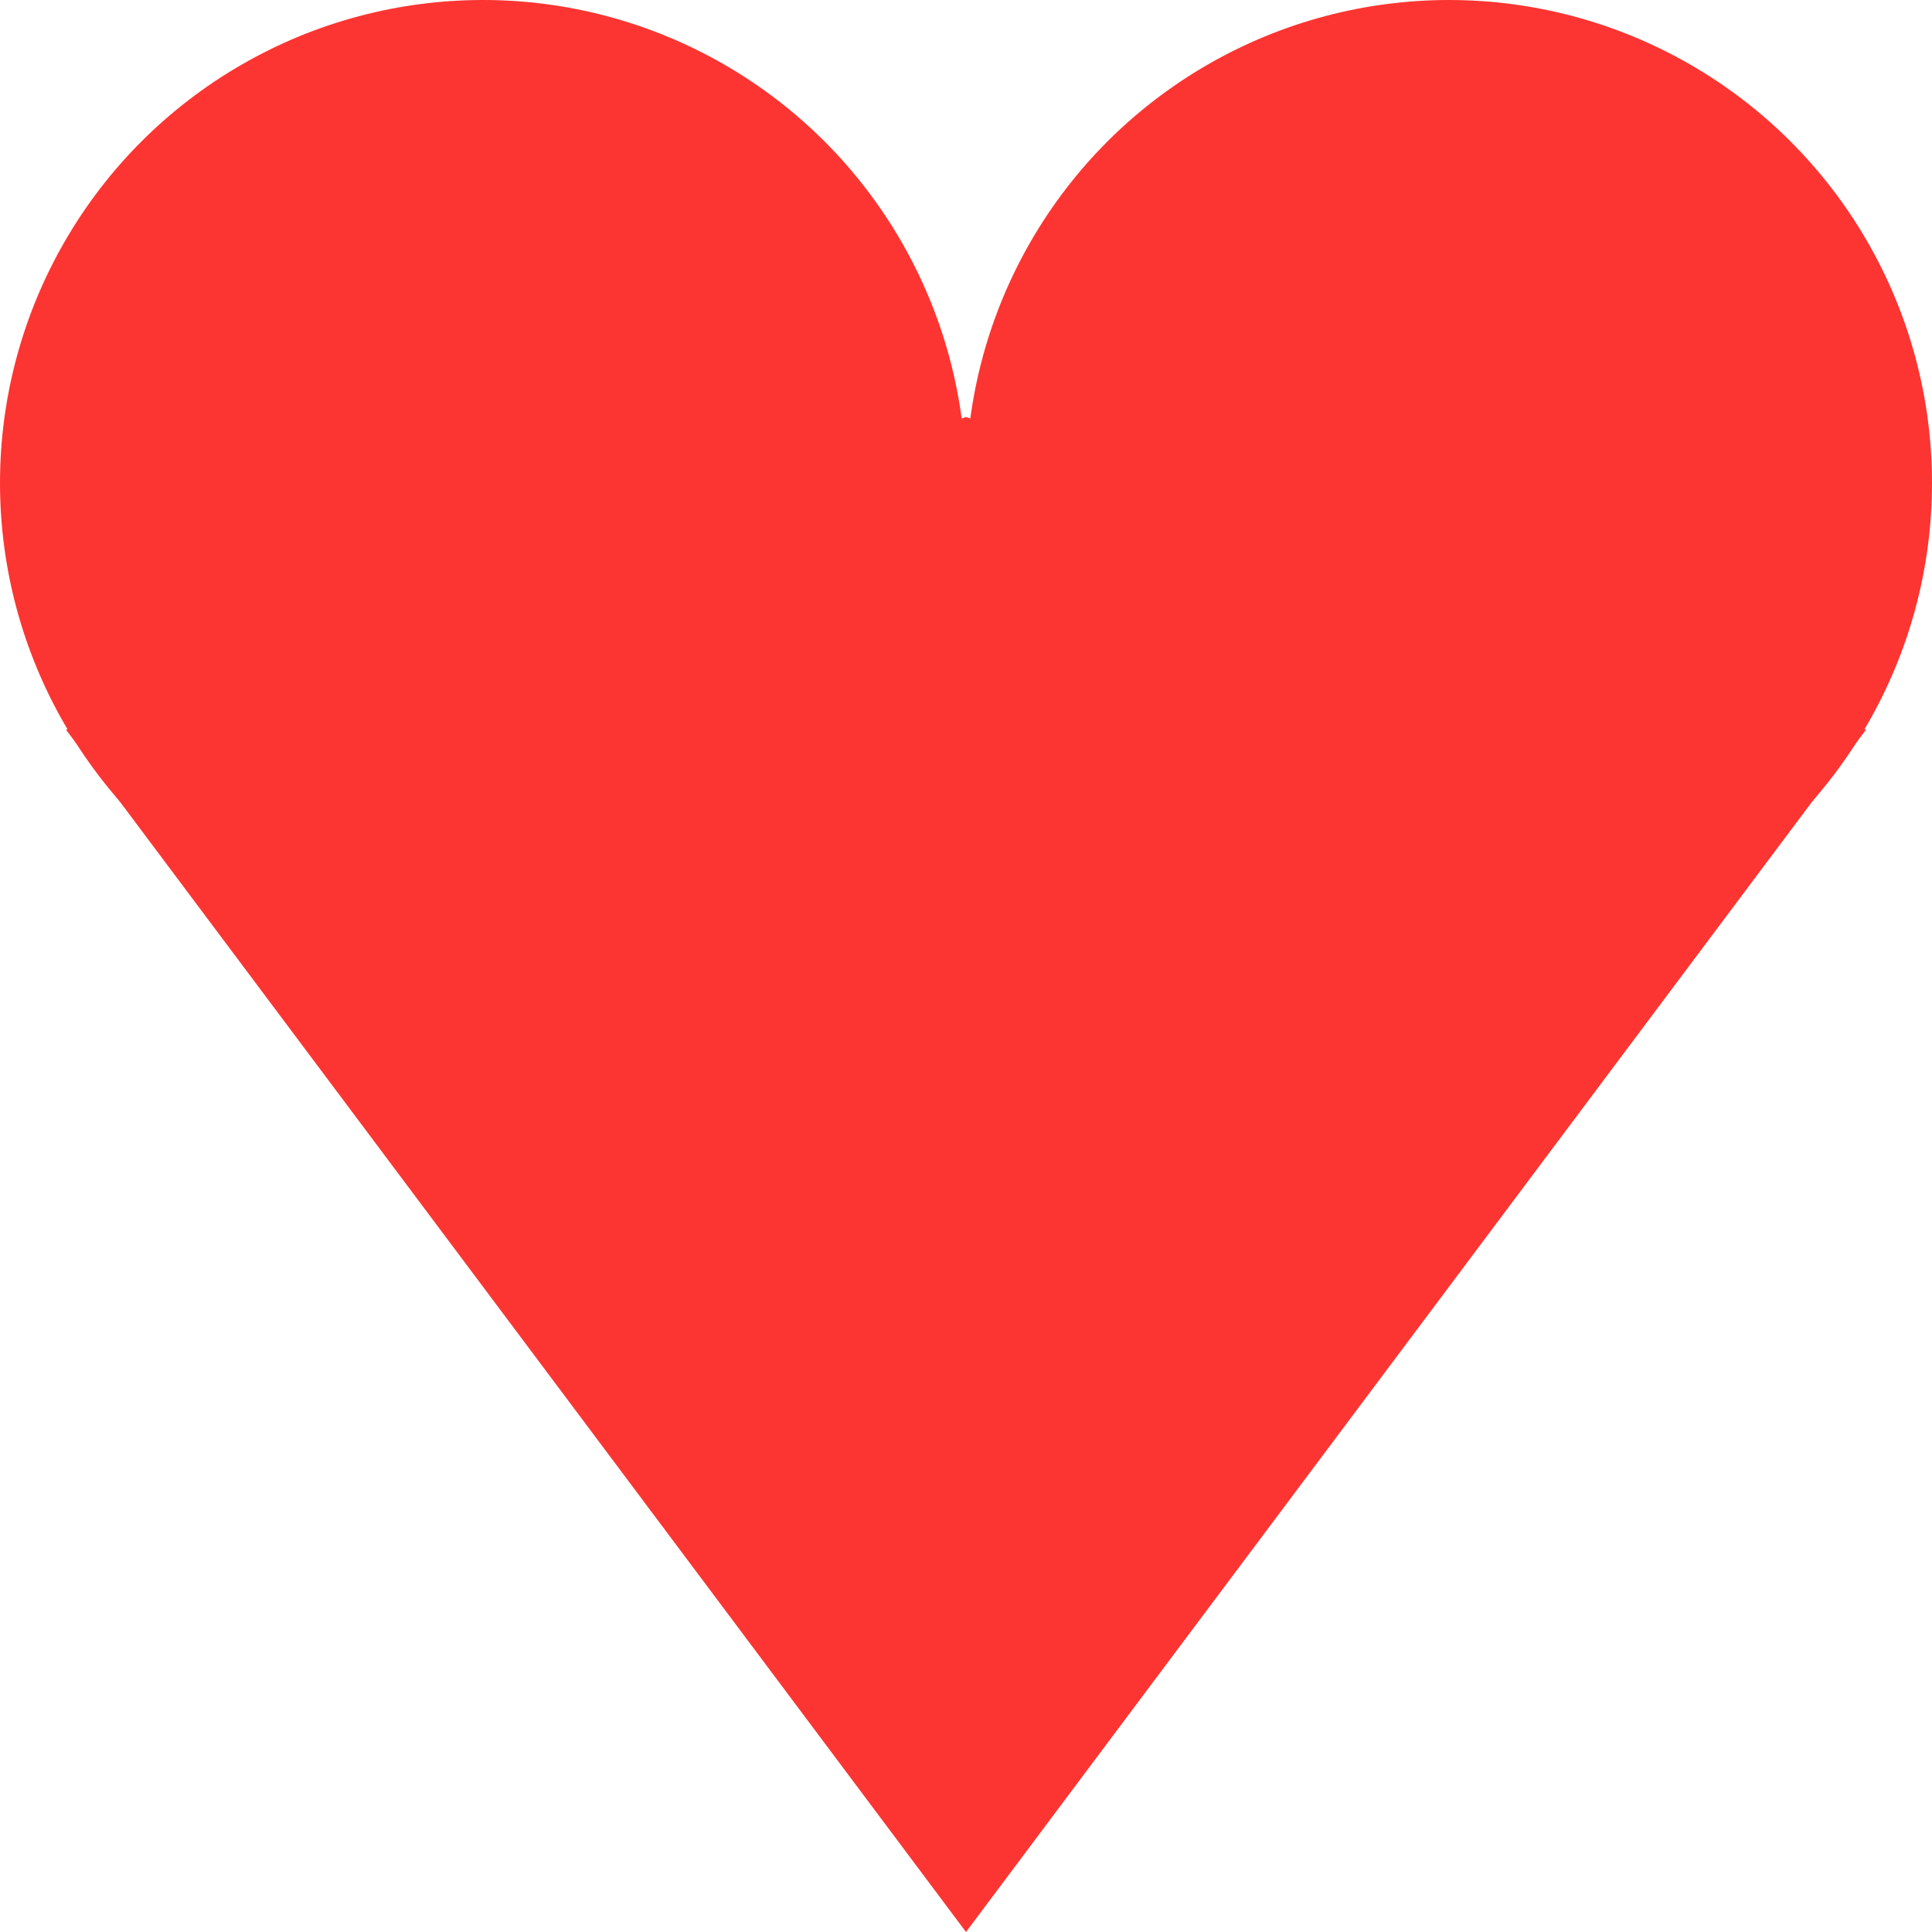 <svg width="278" height="278" viewBox="0 0 278 278" fill="none" xmlns="http://www.w3.org/2000/svg">
<circle cx="69.5" cy="69.5" r="69.5" fill="#FC3532"/>
<circle cx="208.5" cy="69.5" r="69.5" fill="#FC3532"/>
<path d="M139 278L9.5 105L139 60L268.5 105L139 278Z" fill="#FC3532"/>
</svg>
